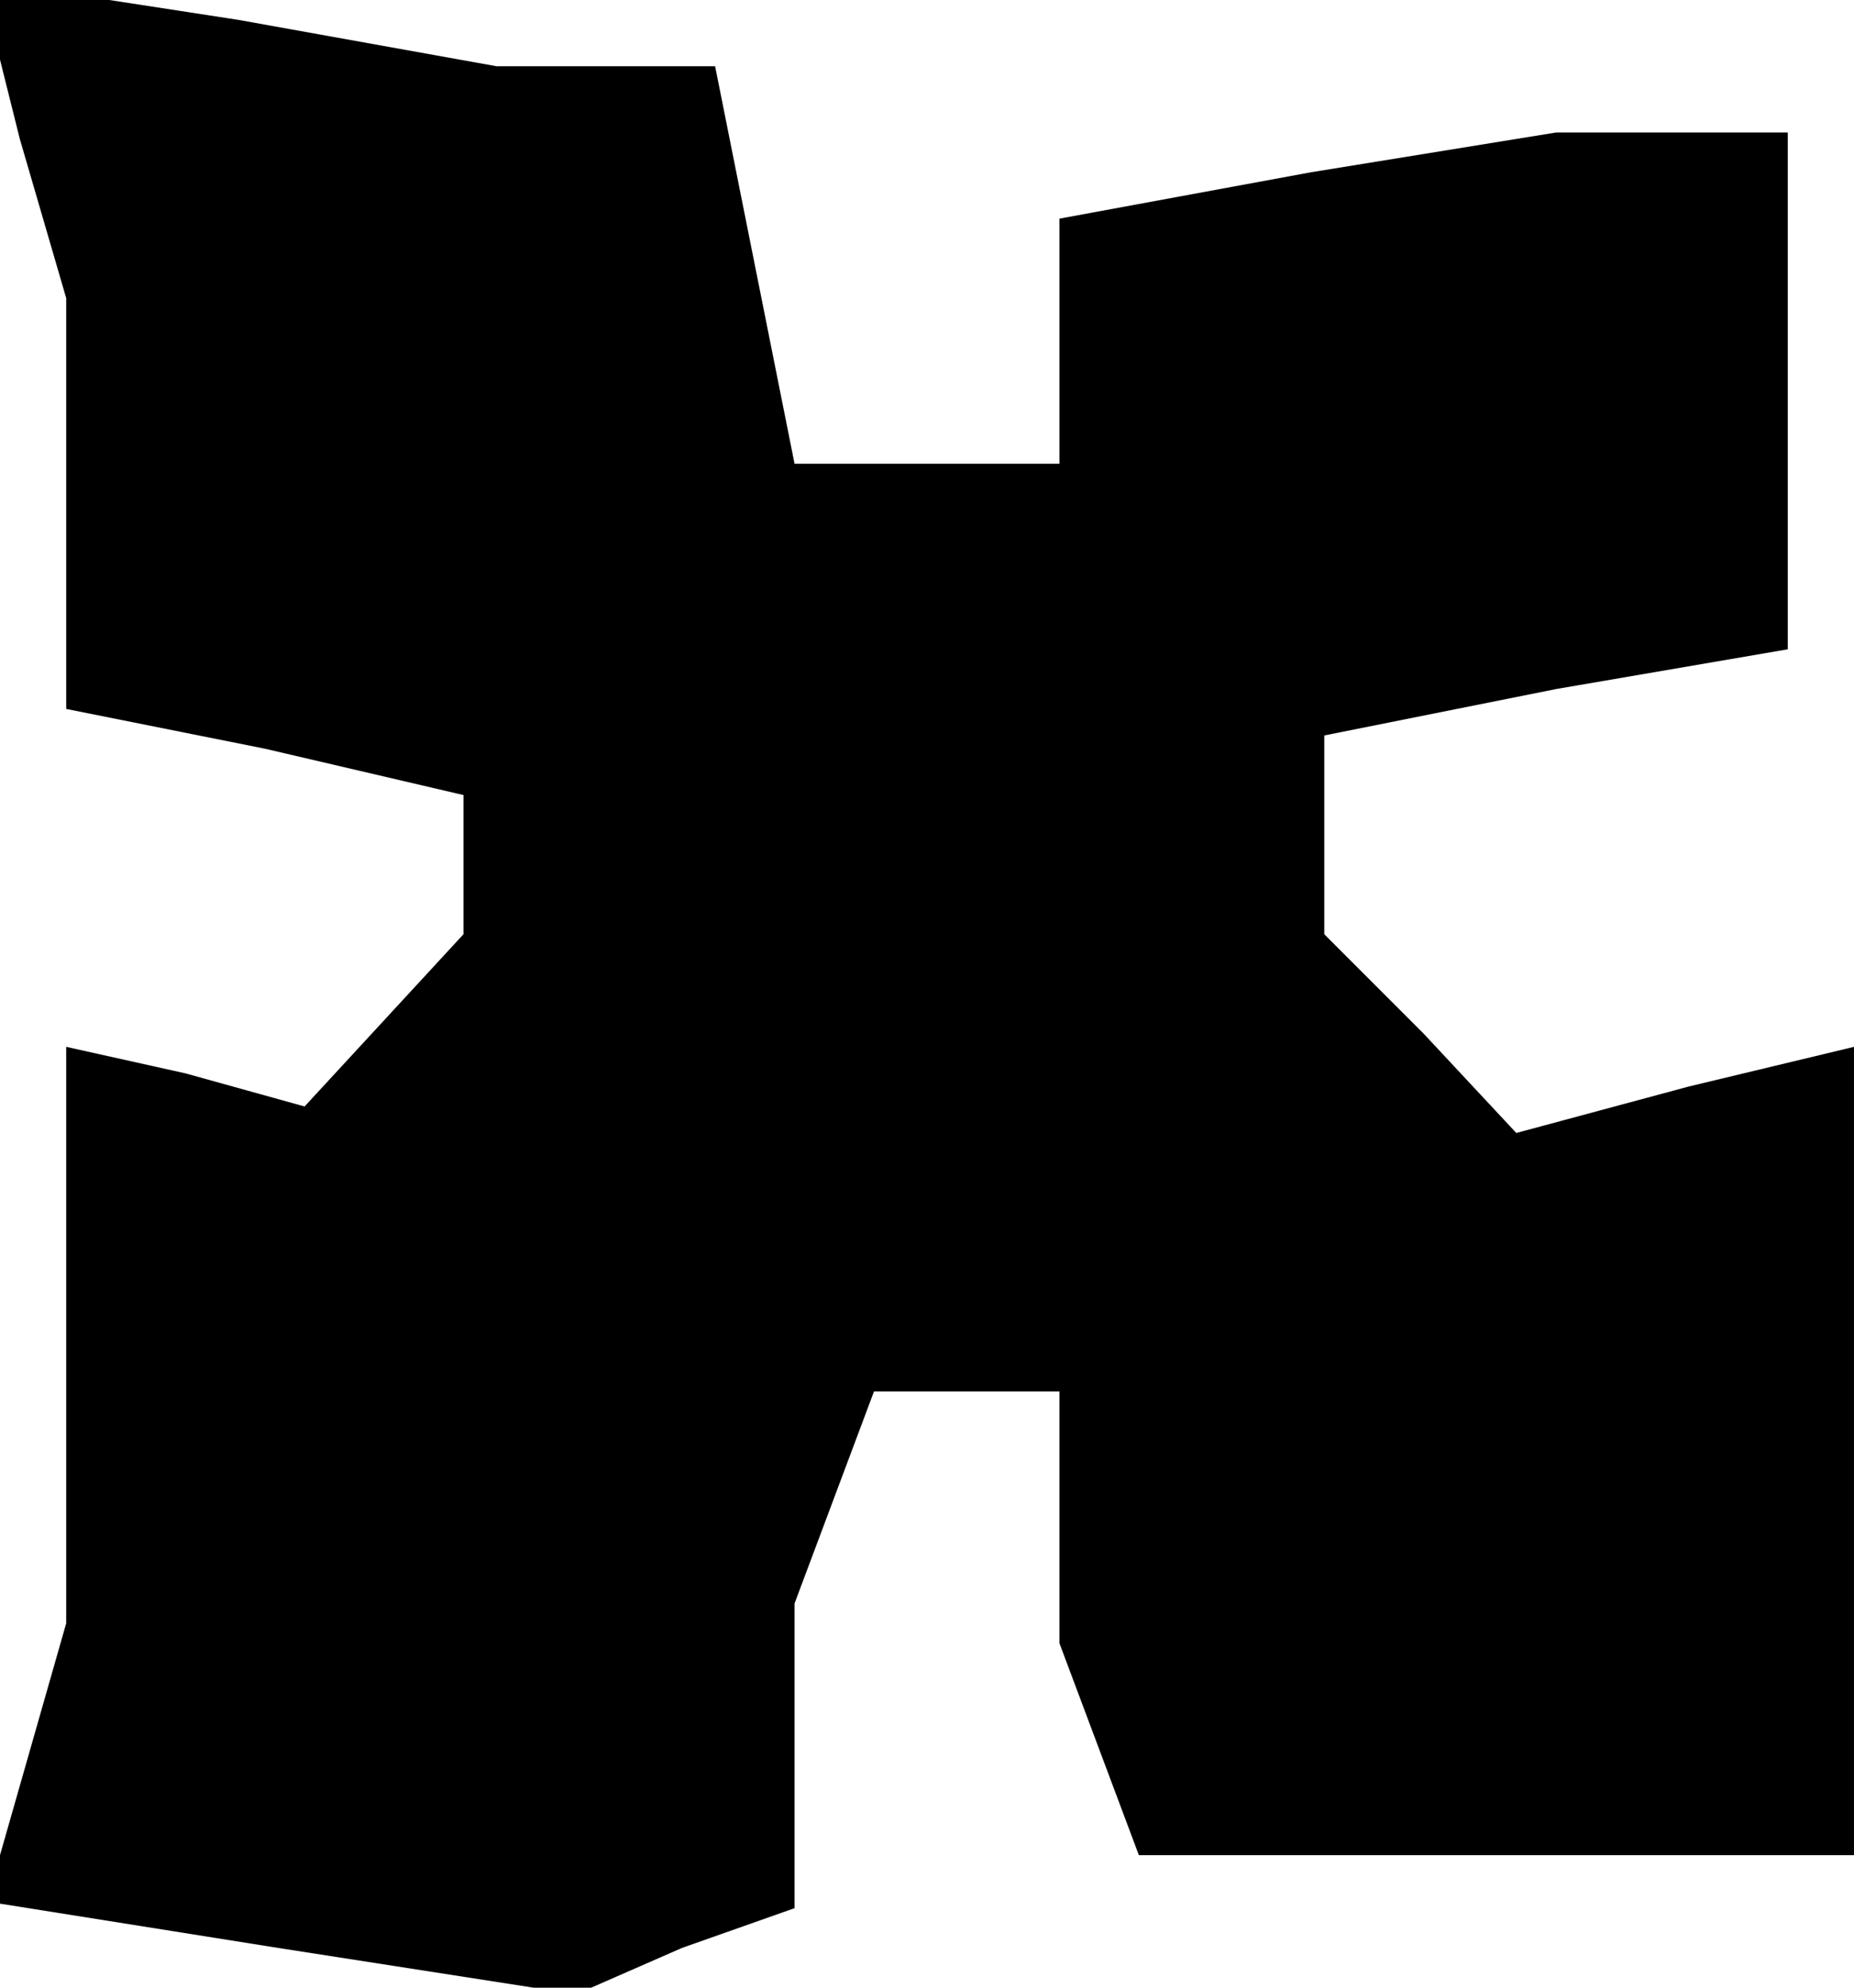 <?xml version="1.0" standalone="no"?>
<!DOCTYPE svg PUBLIC "-//W3C//DTD SVG 20010904//EN"
 "http://www.w3.org/TR/2001/REC-SVG-20010904/DTD/svg10.dtd">
<svg version="1.0" xmlns="http://www.w3.org/2000/svg"
 width="28pt" height="30pt" viewBox="0 0 28 30"
 preserveAspectRatio="xMidYMid meet">
<g transform="translate(0,30) scale(0.1,-0.1)"
fill="#000000" stroke="none">
<path d="M3 279 l7 -24 0 -31 0 -31 30 -6 30 -7 0 -10 0 -11 -12 -13 -12 -13
-18 5 -18 4 0 -43 0 -44 -6 -21 -6 -21 44 -7 45 -7 16 7 17 6 0 23 0 23 6 16
6 16 14 0 14 0 0 -19 0 -19 6 -16 6 -16 54 0 54 0 0 61 0 61 -25 -6 -26 -7
-14 15 -15 15 0 15 0 15 35 7 35 6 0 39 0 39 -17 0 -18 0 -37 -6 -38 -7 0 -18
0 -19 -20 0 -20 0 -6 30 -6 30 -17 0 -16 0 -39 7 -39 6 6 -24z"/>
</g>
</svg>

